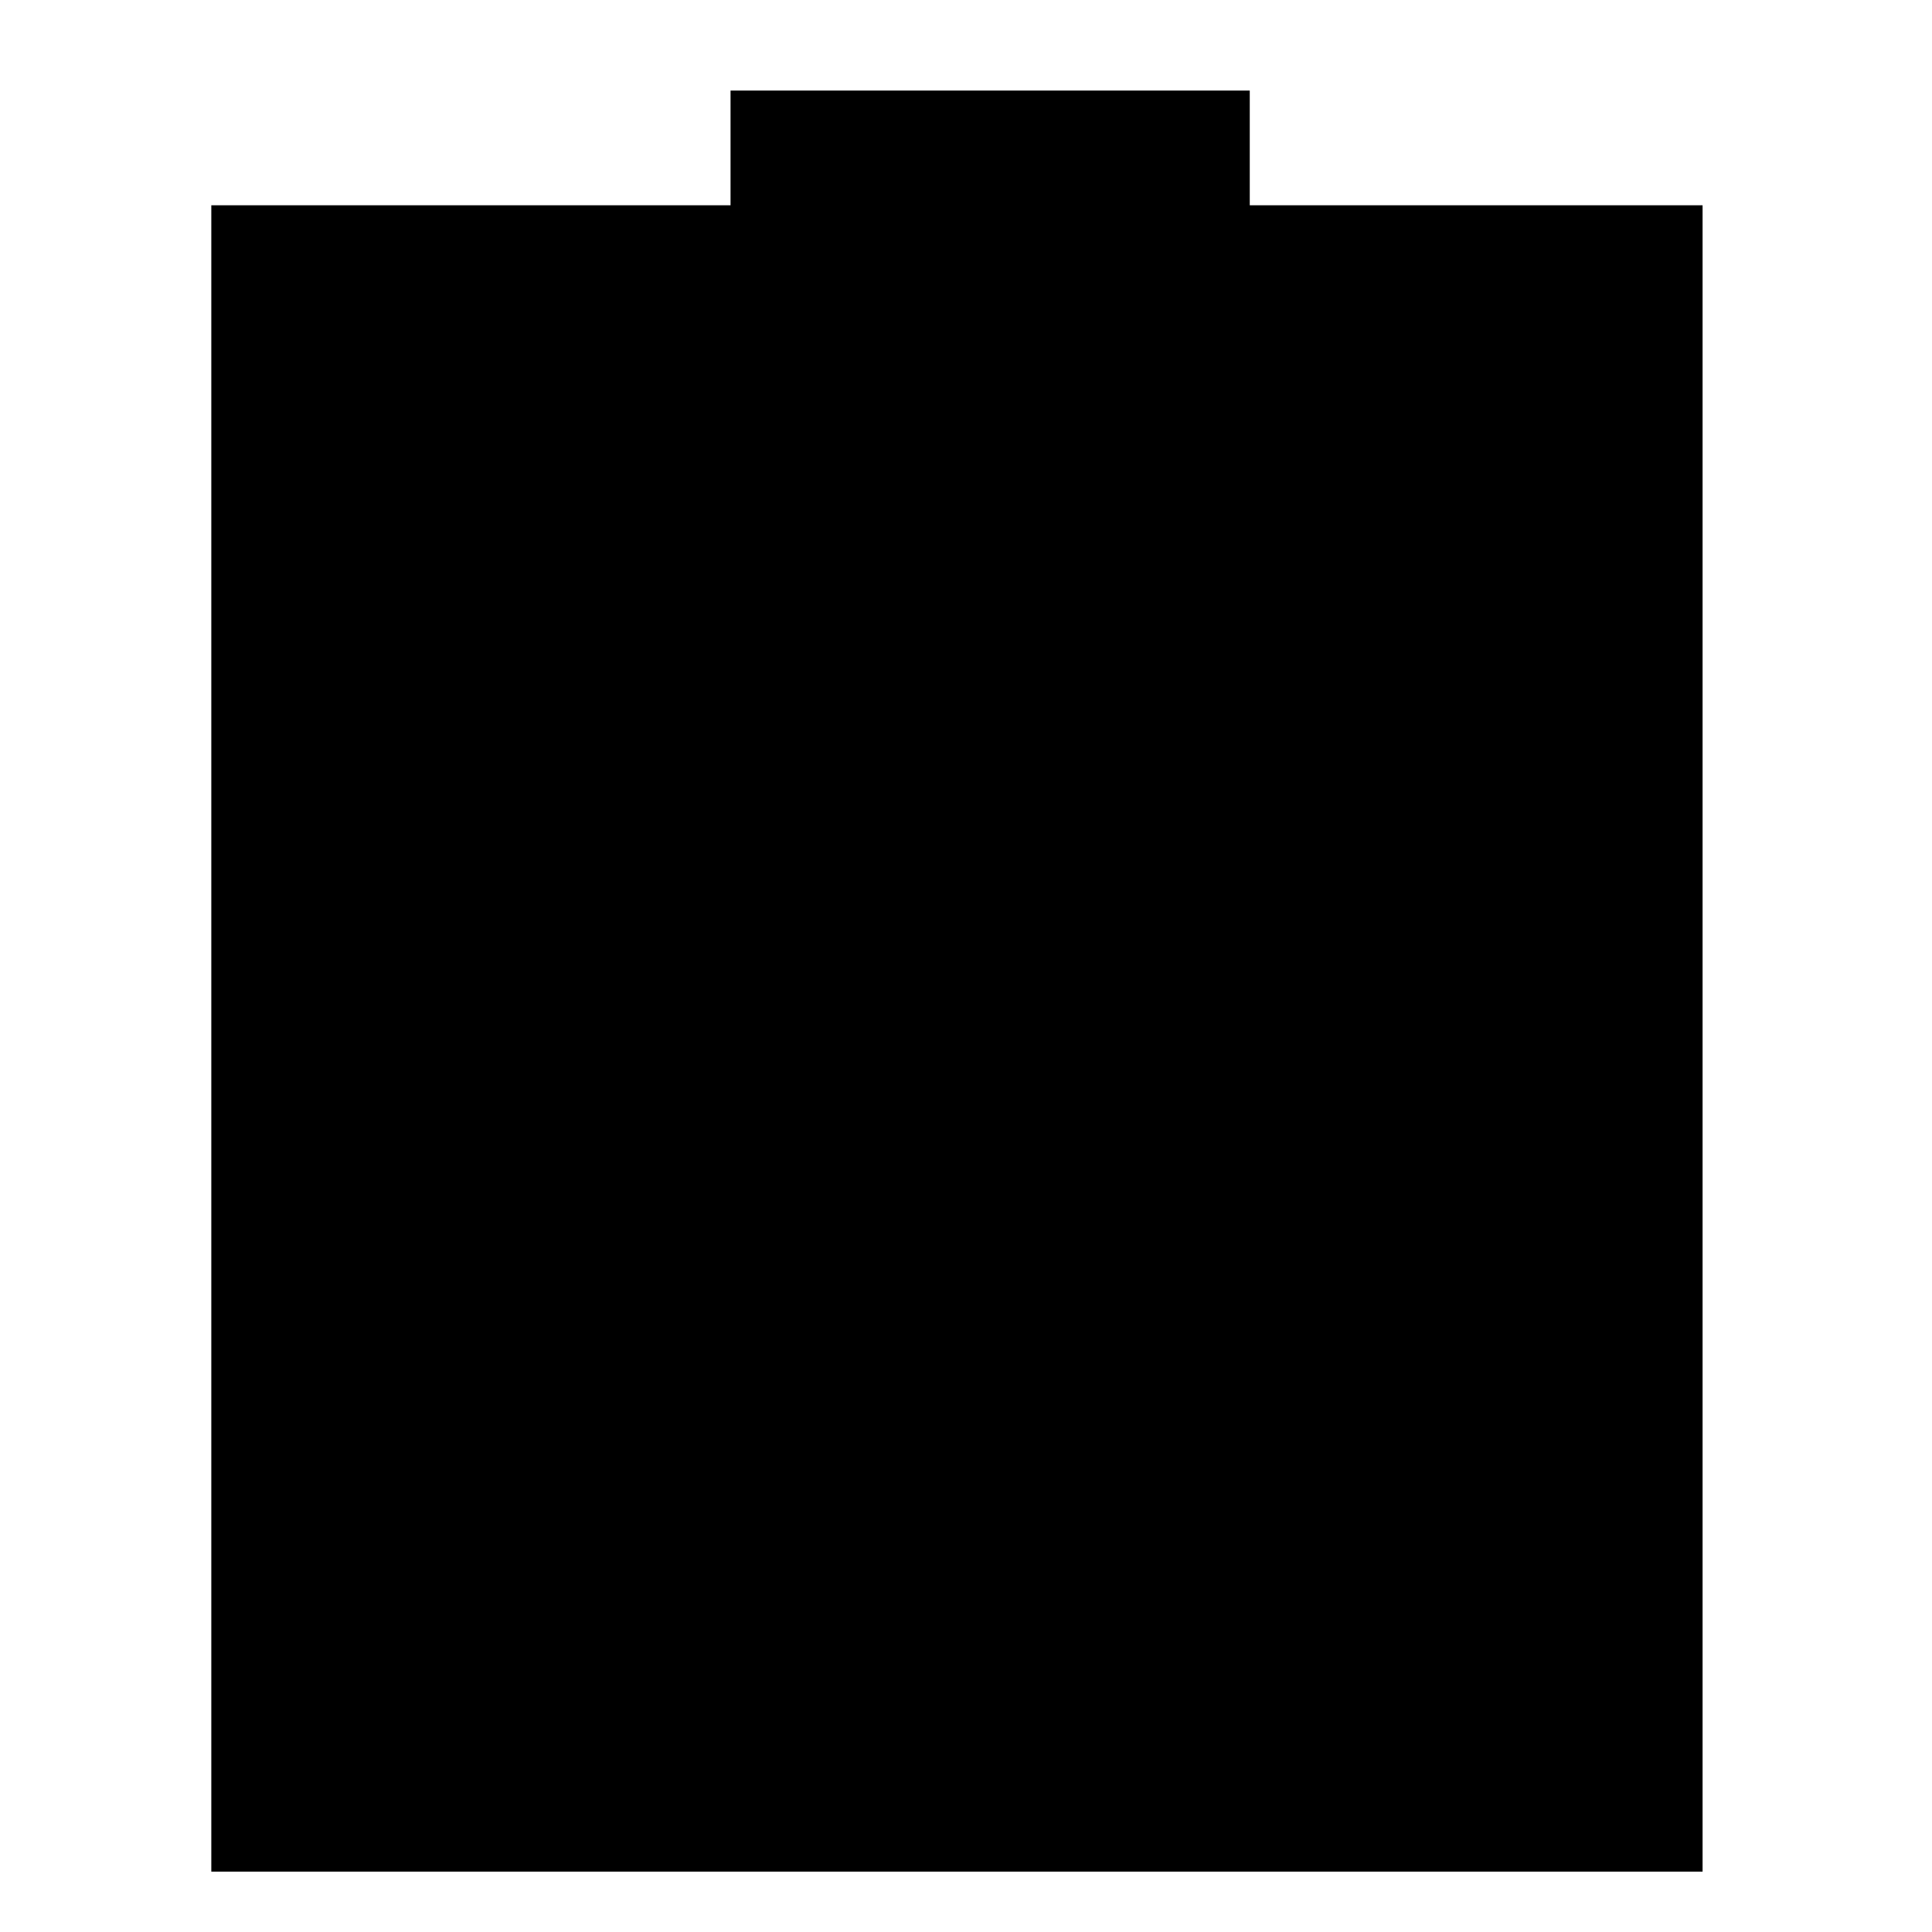 <svg viewBox="0 0 32 32" height="32" width="32">
  <g id="log" transform="translate(3 1)">
    <path stroke-linejoin="round" d="M20 2.4h5.2V30H.5V2.4h6.2"/>
    <path stroke-linejoin="round" d="M9.1.5h8.6v4.8H9.1zm1.4 11.4H21m-15.7 0h2.9v2.9H5.3zm5.2 2.9h8.6m-8.6 5.7H21m-15.7 0h2.9v2.9H5.3zm5.2 2.8h8.6"/>
  </g>
</svg>
